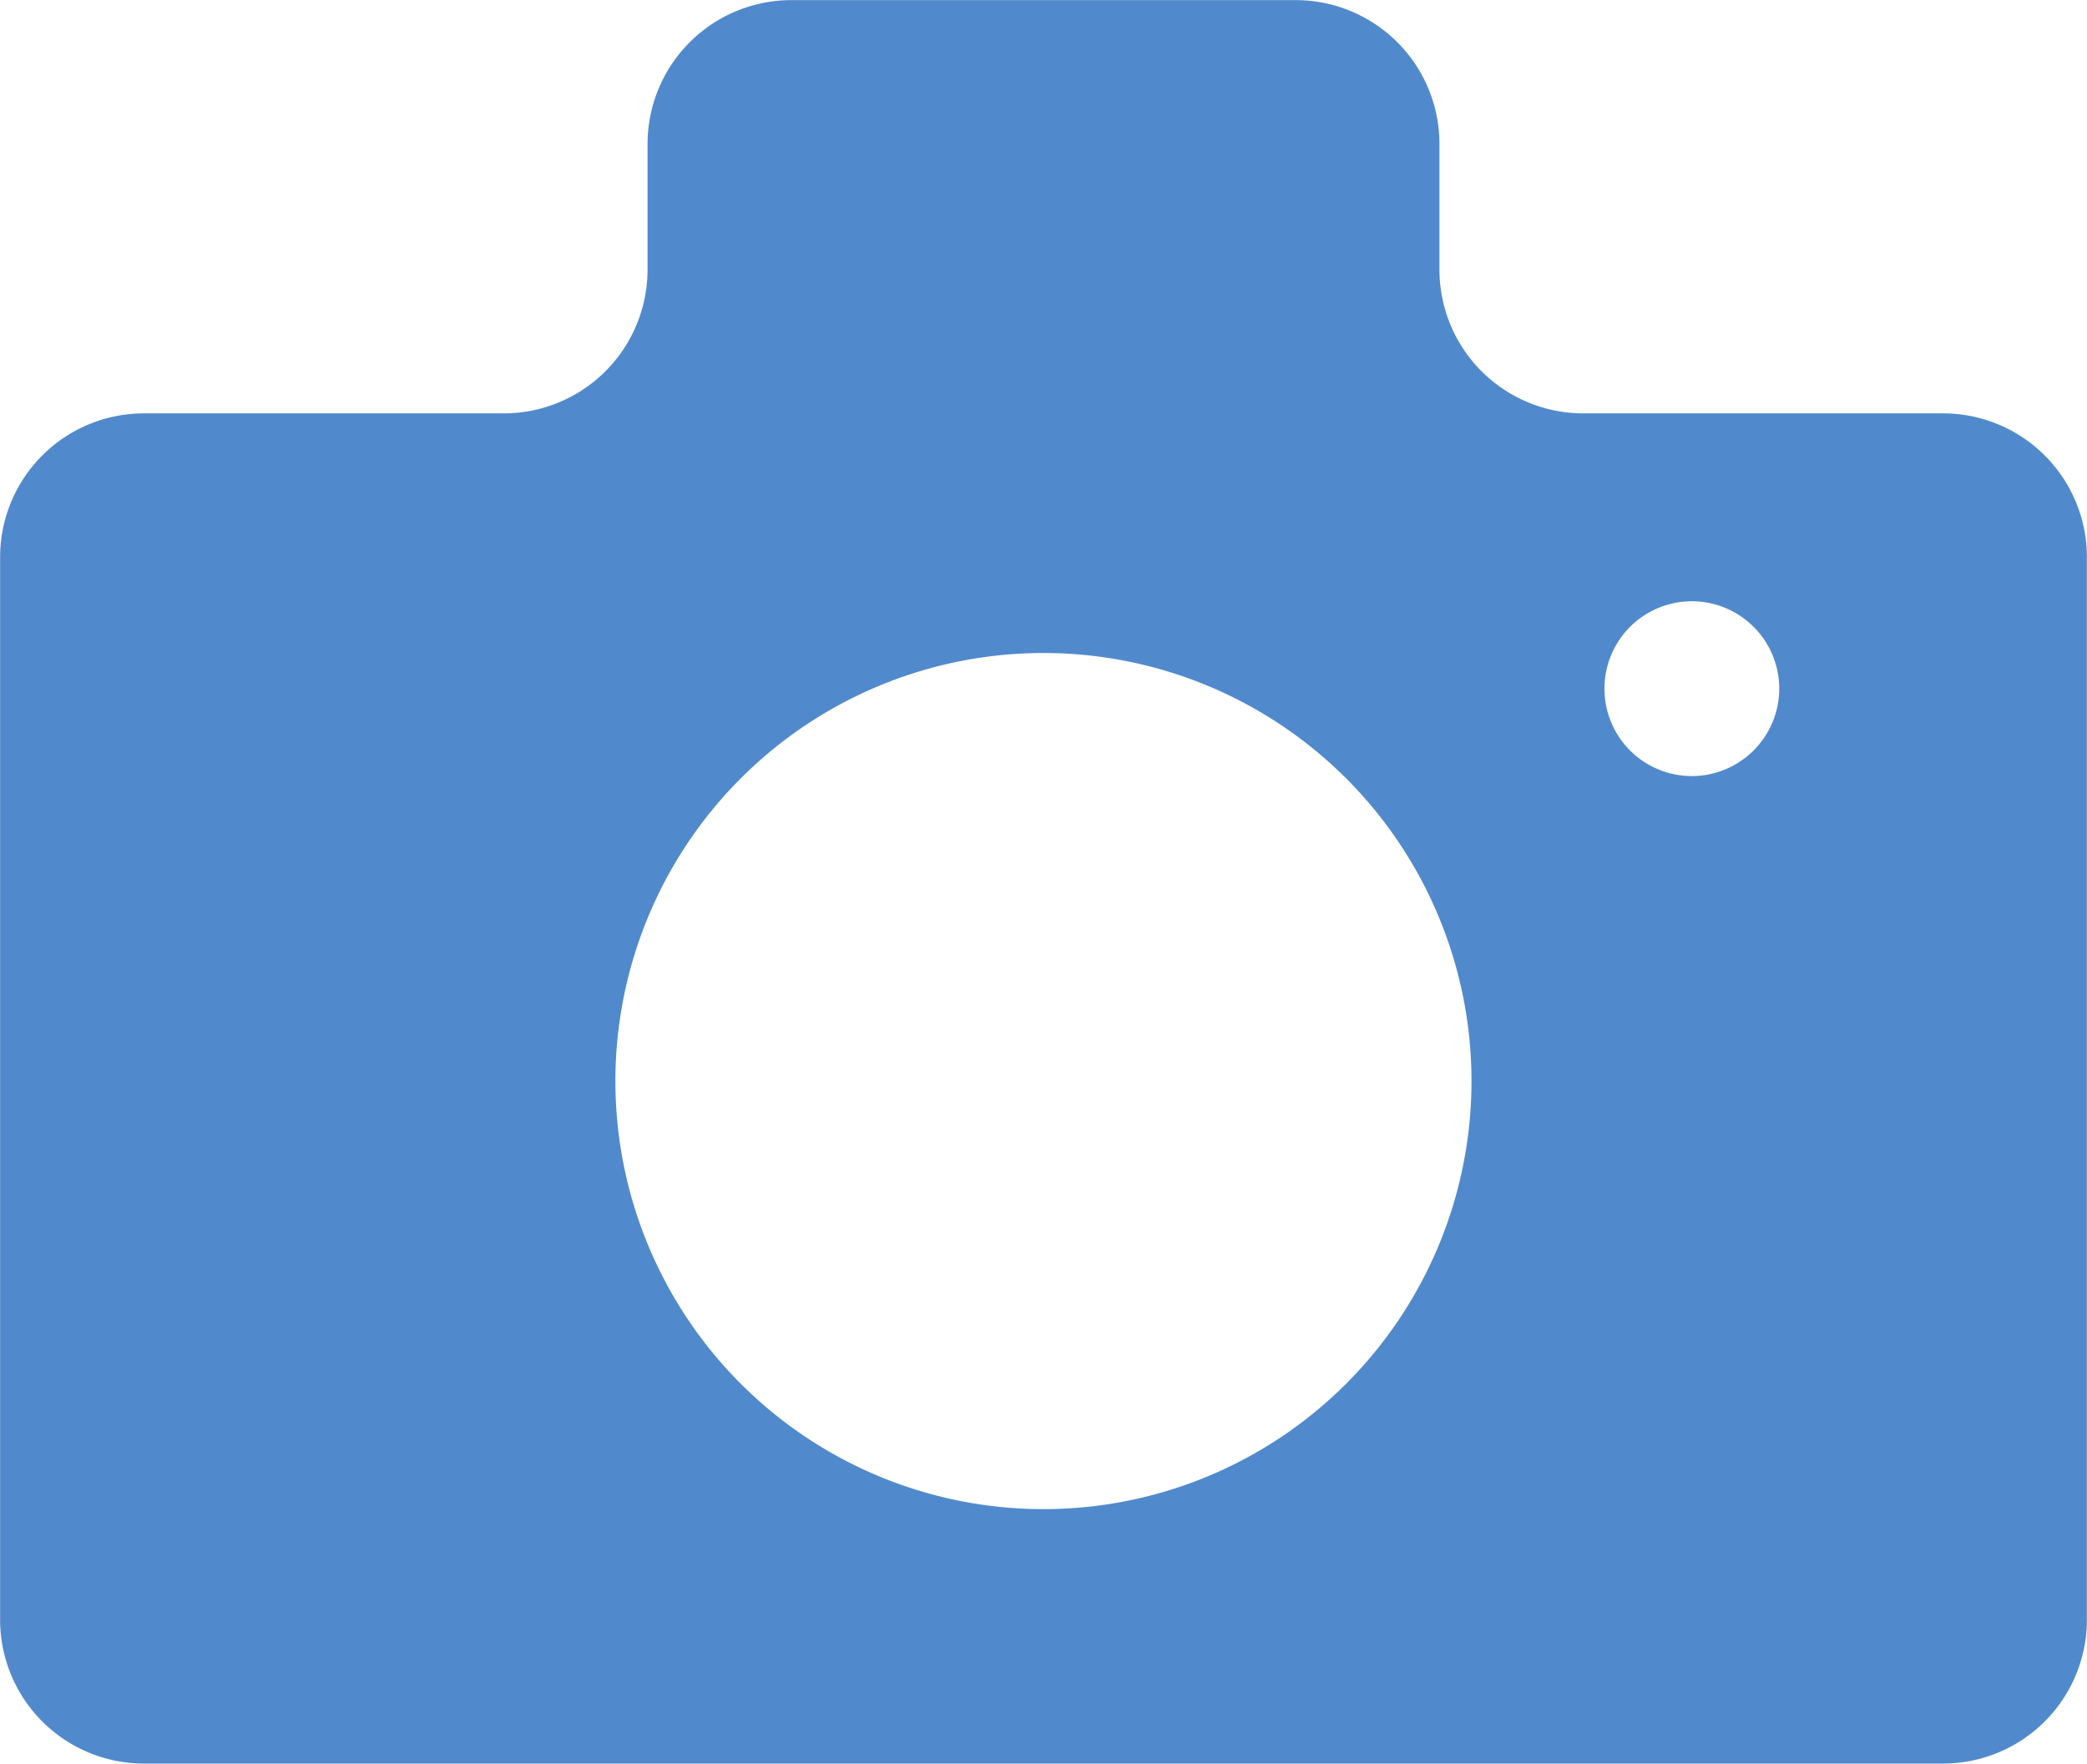 <svg xmlns="http://www.w3.org/2000/svg" width="19.605" height="16.567" viewBox="0 0 19.605 16.567">
  <path id="Path_353" data-name="Path 353" d="M1009.556,509.677h-3.38a1.351,1.351,0,0,1-1.351-1.351v-1.18a1.351,1.351,0,0,0-1.351-1.351h-4.737a1.352,1.352,0,0,0-1.351,1.351v1.18a1.351,1.351,0,0,1-1.351,1.351h-3.38a1.351,1.351,0,0,0-1.351,1.351v9.981a1.351,1.351,0,0,0,1.351,1.351h16.9a1.351,1.351,0,0,0,1.352-1.351v-9.981A1.351,1.351,0,0,0,1009.556,509.677Zm-8.451,10.293a4.021,4.021,0,1,1,4.021-4.021A4.021,4.021,0,0,1,1001.105,519.97Zm6.091-6.886a.821.821,0,1,1,.821-.822A.822.822,0,0,1,1007.2,513.084Z" transform="translate(-991.303 -505.794)" fill="#518acc"/>
</svg>
